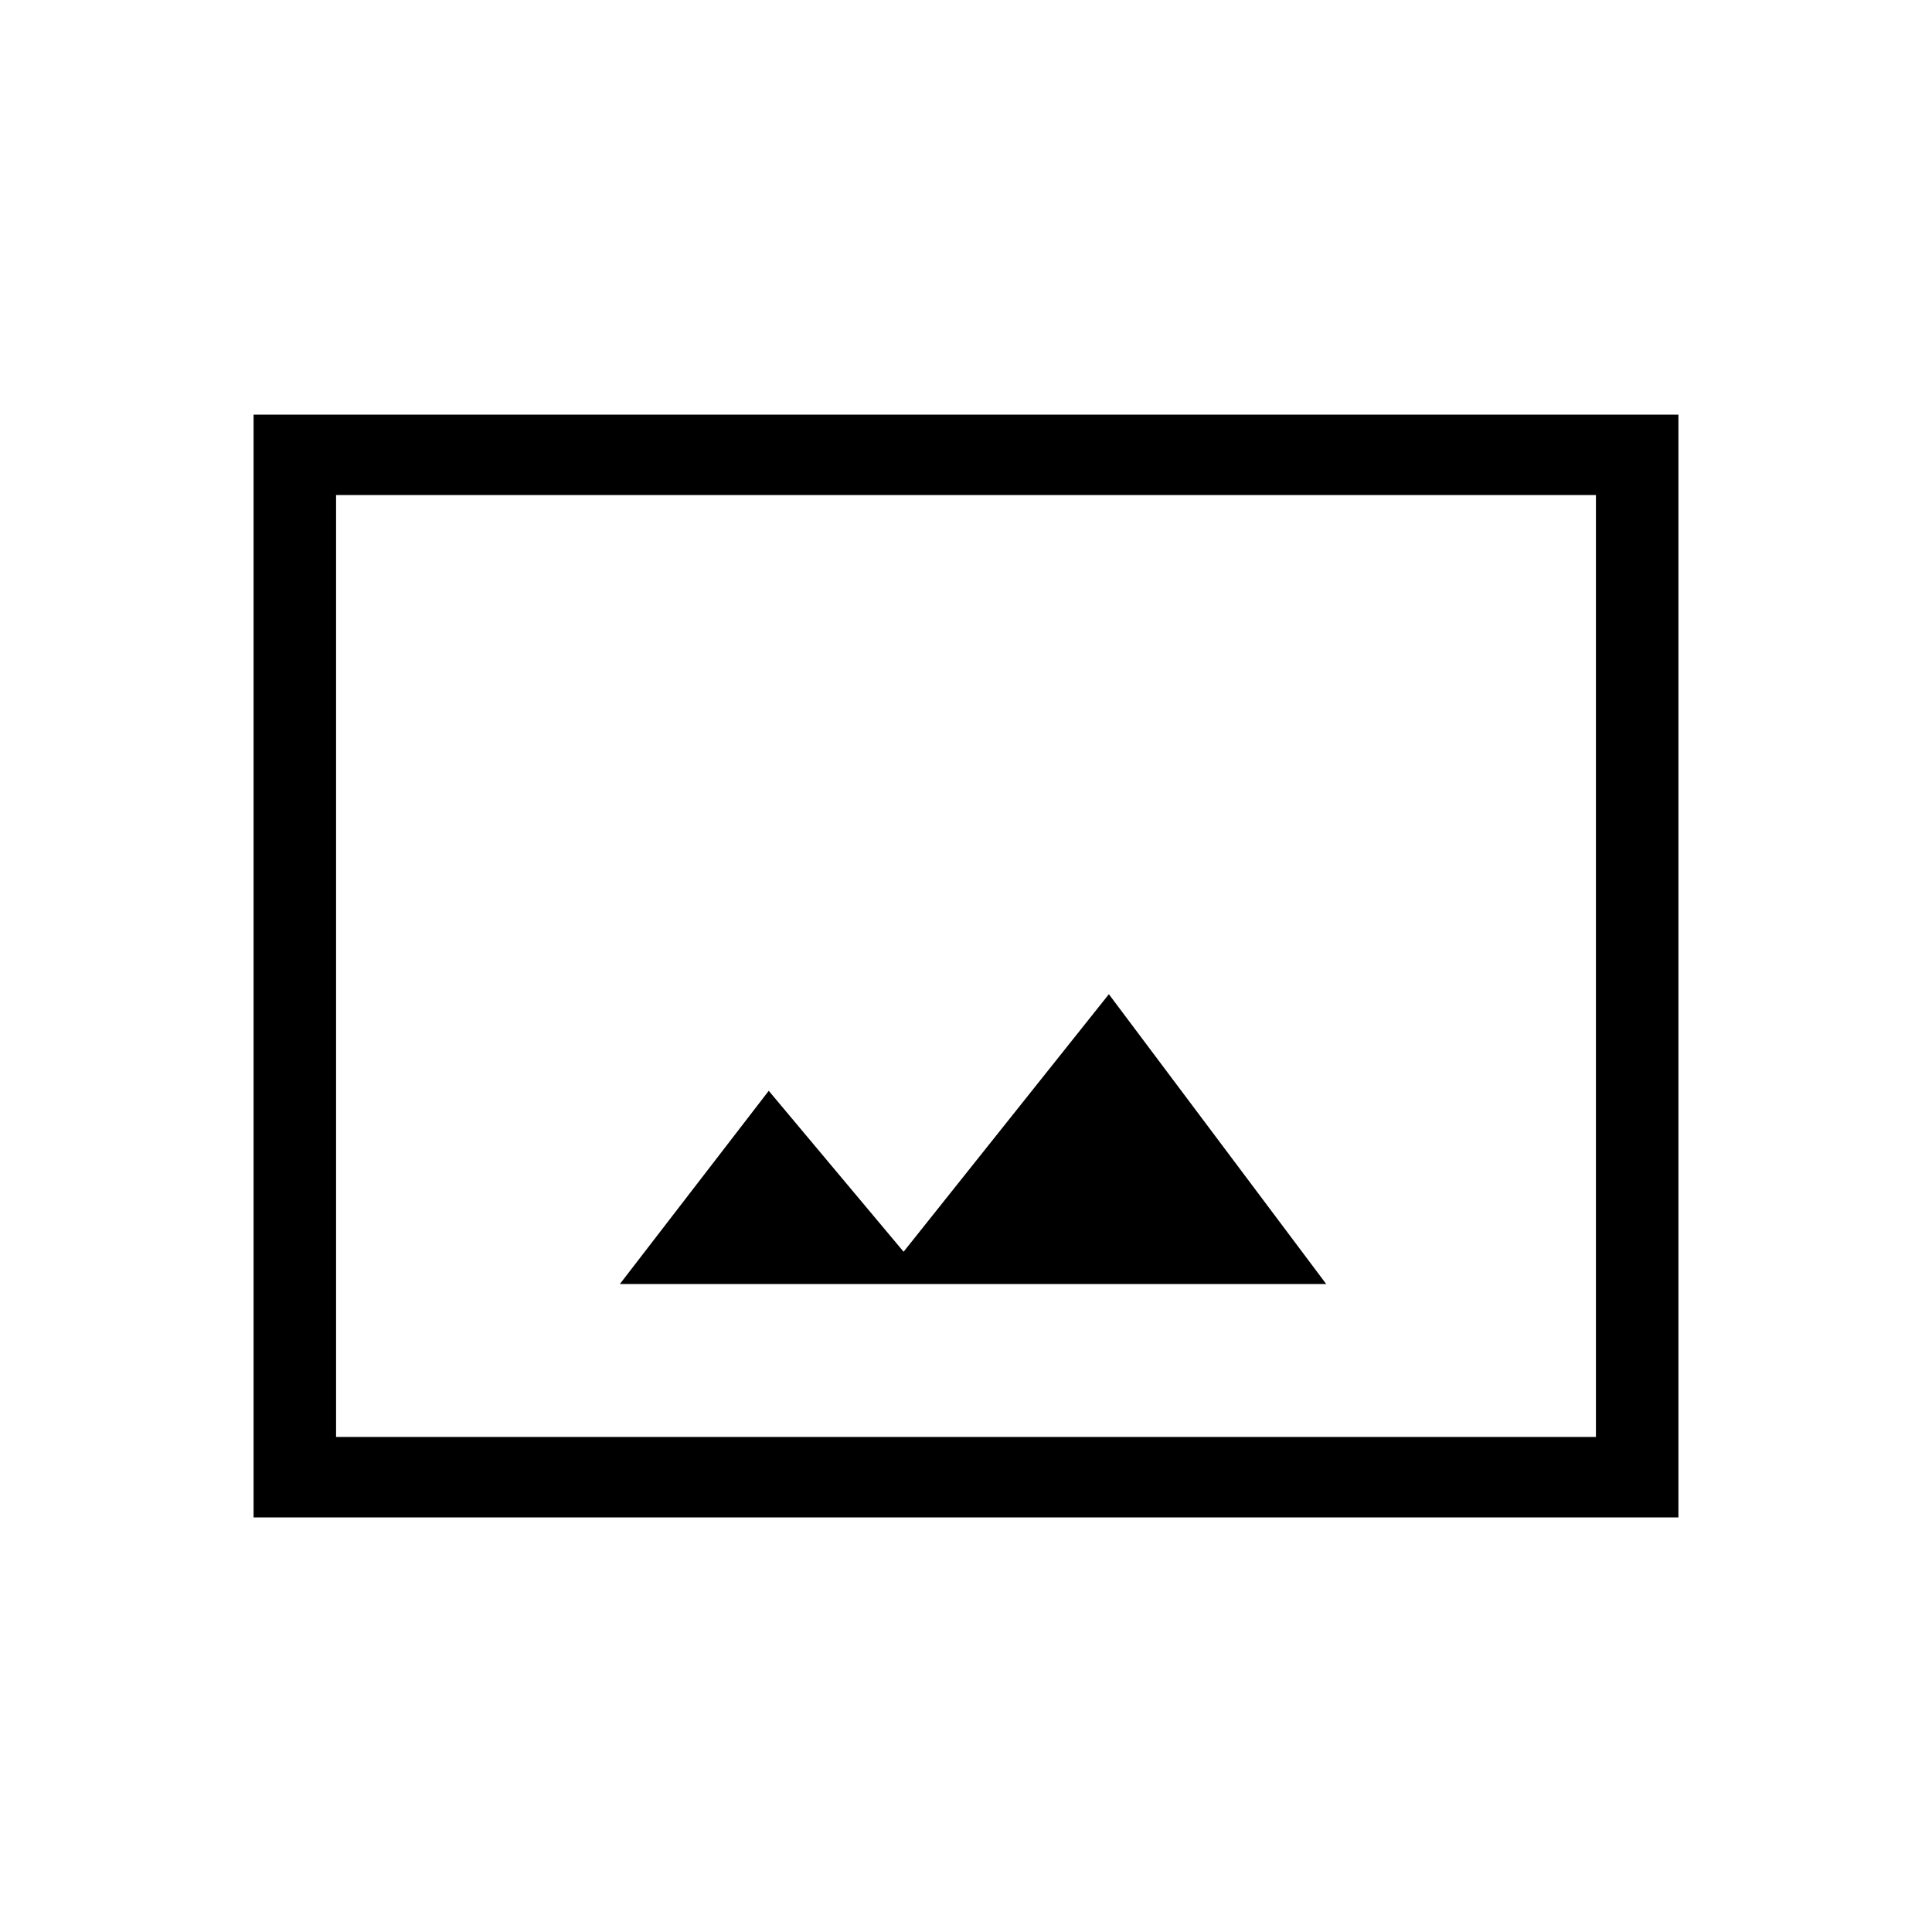 <svg xmlns="http://www.w3.org/2000/svg" height="20" width="20"><path d="M6.417 13.292h7.312l-2.25-3-2.125 2.666-1.396-1.666Zm-3.792 2.416V4.292h14.75v11.416Zm.854-.833h13.042v-9.75H3.479Zm0 0v-9.75 9.75Z"/></svg>